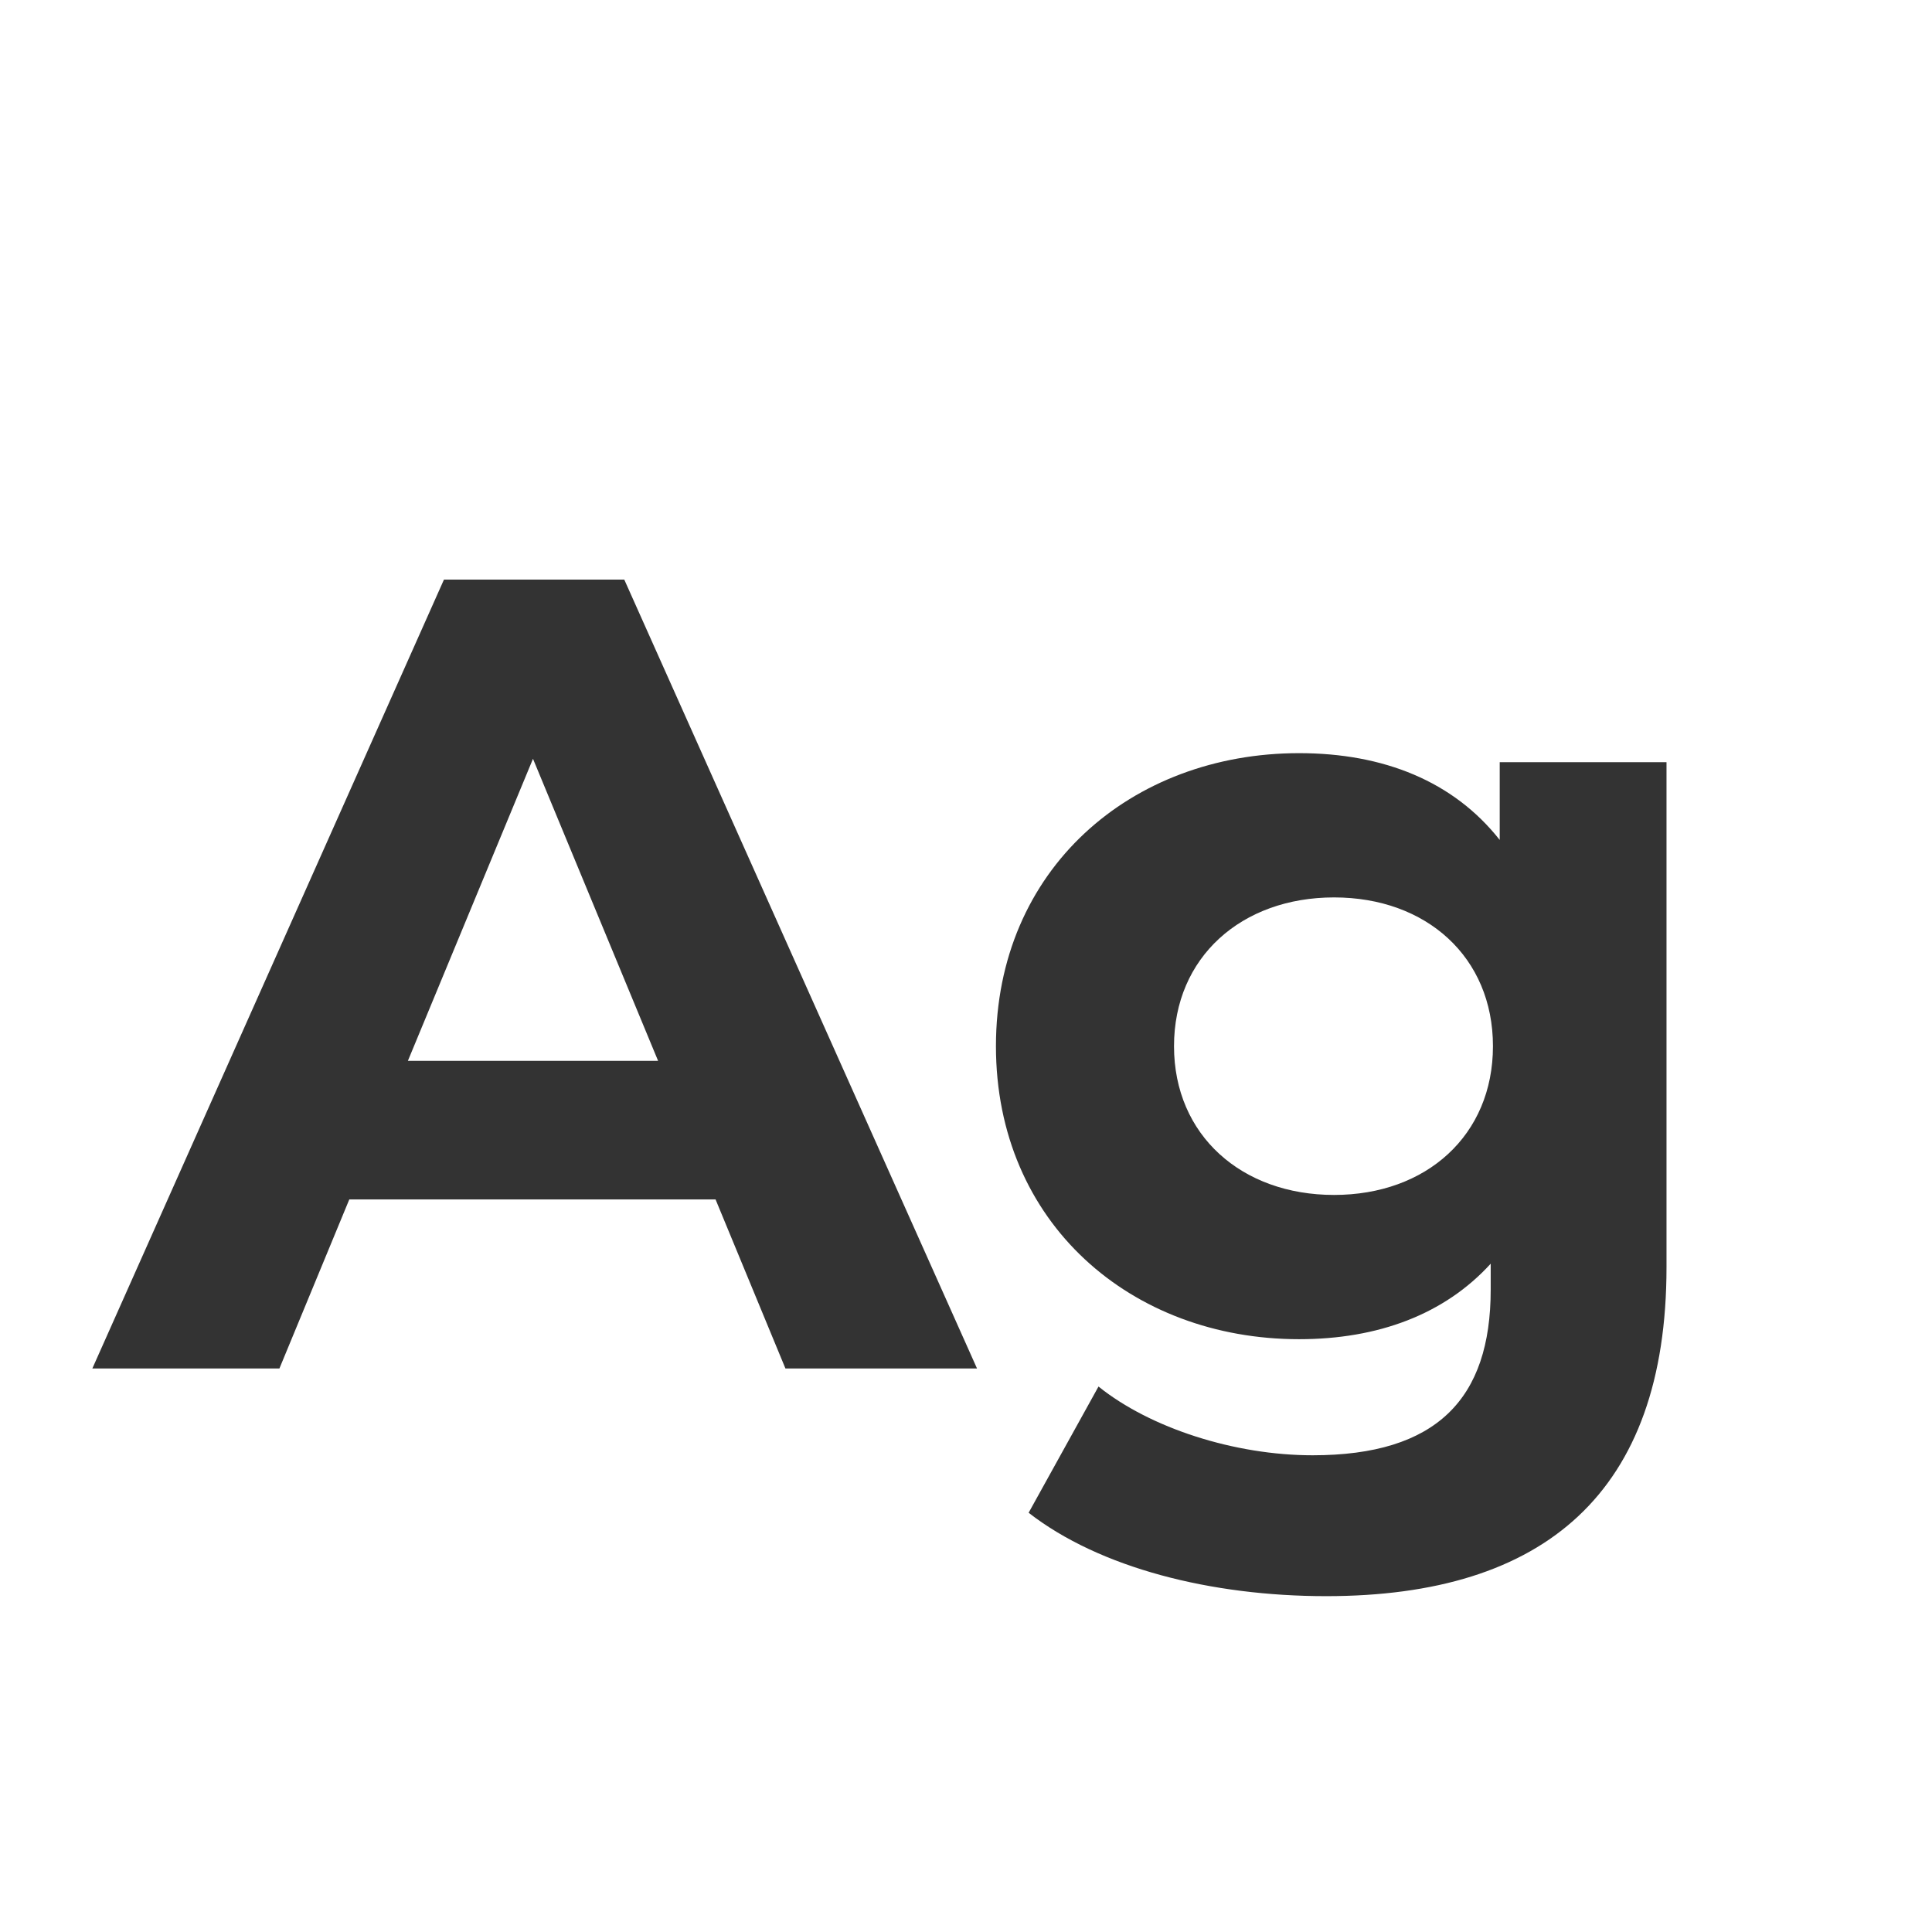 <svg width="24" height="24" viewBox="0 0 24 24" fill="none" xmlns="http://www.w3.org/2000/svg">
<path d="M9.757 17H12.137L7.755 7.2H5.515L1.147 17H3.471L4.339 14.9H8.889L9.757 17ZM5.067 13.178L6.621 9.426L8.175 13.178H5.067ZM18.63 9.468V10.434C18.056 9.706 17.188 9.356 16.138 9.356C14.052 9.356 12.372 10.798 12.372 12.996C12.372 15.194 14.052 16.636 16.138 16.636C17.118 16.636 17.944 16.328 18.518 15.698V16.02C18.518 17.378 17.846 18.078 16.306 18.078C15.34 18.078 14.29 17.742 13.646 17.224L12.778 18.792C13.66 19.478 15.046 19.828 16.474 19.828C19.19 19.828 20.702 18.54 20.702 15.74V9.468H18.63ZM16.572 14.844C15.424 14.844 14.584 14.102 14.584 12.996C14.584 11.89 15.424 11.148 16.572 11.148C17.72 11.148 18.546 11.89 18.546 12.996C18.546 14.102 17.72 14.844 16.572 14.844Z" fill="#333333"/>
</svg>
